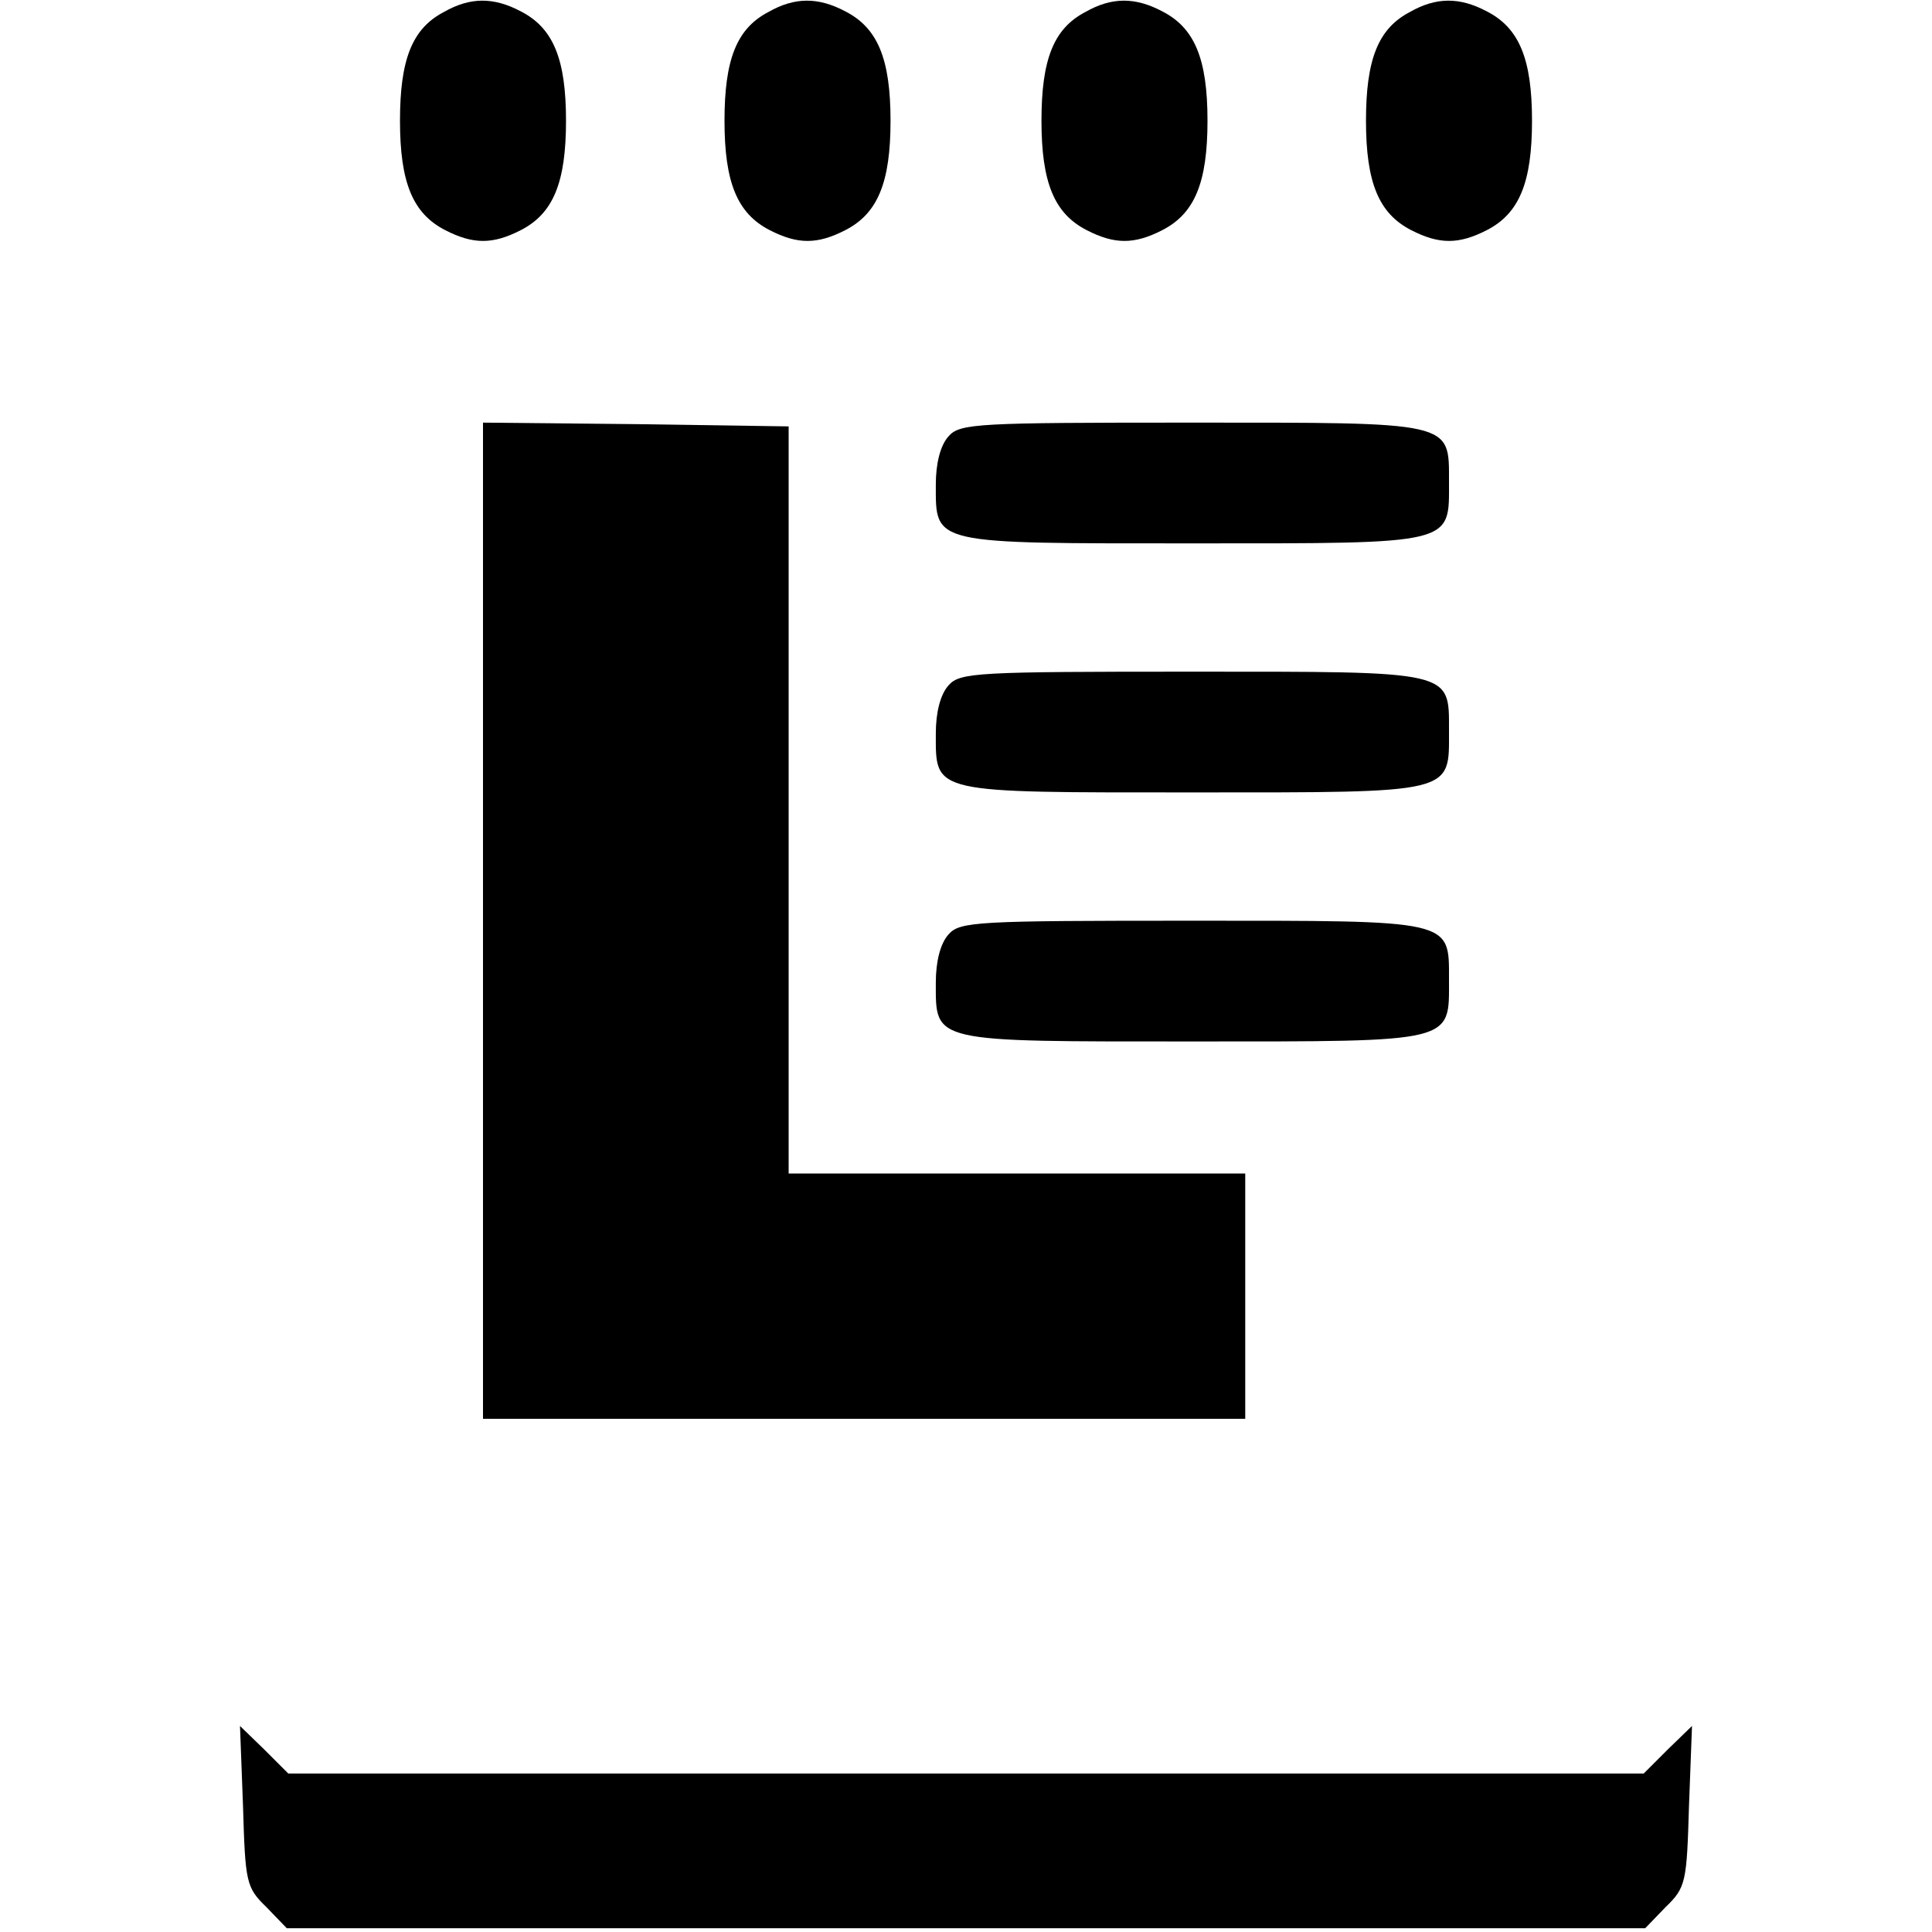 <?xml version="1.0" standalone="no"?>
<!DOCTYPE svg PUBLIC "-//W3C//DTD SVG 20010904//EN"
 "http://www.w3.org/TR/2001/REC-SVG-20010904/DTD/svg10.dtd">
<svg version="1.0" xmlns="http://www.w3.org/2000/svg"
 width="256pt" height="256pt" viewBox="0 0 256 256"
 preserveAspectRatio="xMidYMid meet">
<g transform="translate(0,256) scale(0.1,-0.1)"
fill="#000000" stroke="none">
<path d="M588 2544 c-42 -22 -58 -63 -58 -144 0 -82 17 -123 60 -145 37 -19
63 -19 100 0 43 22 60 63 60 145 0 82 -17 123 -60 145 -36 19 -67 19 -102 -1z"/>
<path d="M1018 2544 c-42 -22 -58 -63 -58 -144 0 -82 17 -123 60 -145 37 -19
63 -19 100 0 43 22 60 63 60 145 0 82 -17 123 -60 145 -36 19 -67 19 -102 -1z"/>
<path d="M1438 2544 c-42 -22 -58 -63 -58 -144 0 -82 17 -123 60 -145 37 -19
63 -19 100 0 43 22 60 63 60 145 0 82 -17 123 -60 145 -36 19 -67 19 -102 -1z"/>
<path d="M1868 2544 c-42 -22 -58 -63 -58 -144 0 -82 17 -123 60 -145 37 -19
63 -19 100 0 43 22 60 63 60 145 0 82 -17 123 -60 145 -36 19 -67 19 -102 -1z"/>
<path d="M640 1340 l0 -660 505 0 505 0 0 163 0 162 -302 0 -303 0 0 495 0
495 -202 3 -203 2 0 -660z"/>
<path d="M1257 1982 c-11 -12 -17 -36 -17 -64 0 -80 -7 -78 342 -78 348 0 338
-2 338 82 0 80 7 78 -342 78 -283 0 -306 -1 -321 -18z"/>
<path d="M1257 1652 c-11 -12 -17 -36 -17 -64 0 -80 -7 -78 342 -78 348 0 338
-2 338 82 0 80 7 78 -342 78 -283 0 -306 -1 -321 -18z"/>
<path d="M1257 1322 c-11 -12 -17 -36 -17 -64 0 -80 -7 -78 342 -78 348 0 338
-2 338 82 0 80 7 78 -342 78 -283 0 -306 -1 -321 -18z"/>
<path d="M322 167 c3 -101 4 -108 31 -134 l27 -28 900 0 900 0 27 28 c27 26
28 33 31 134 l4 106 -32 -31 -32 -32 -898 0 -898 0 -32 32 -32 31 4 -106z"/>
</g>
</svg>
